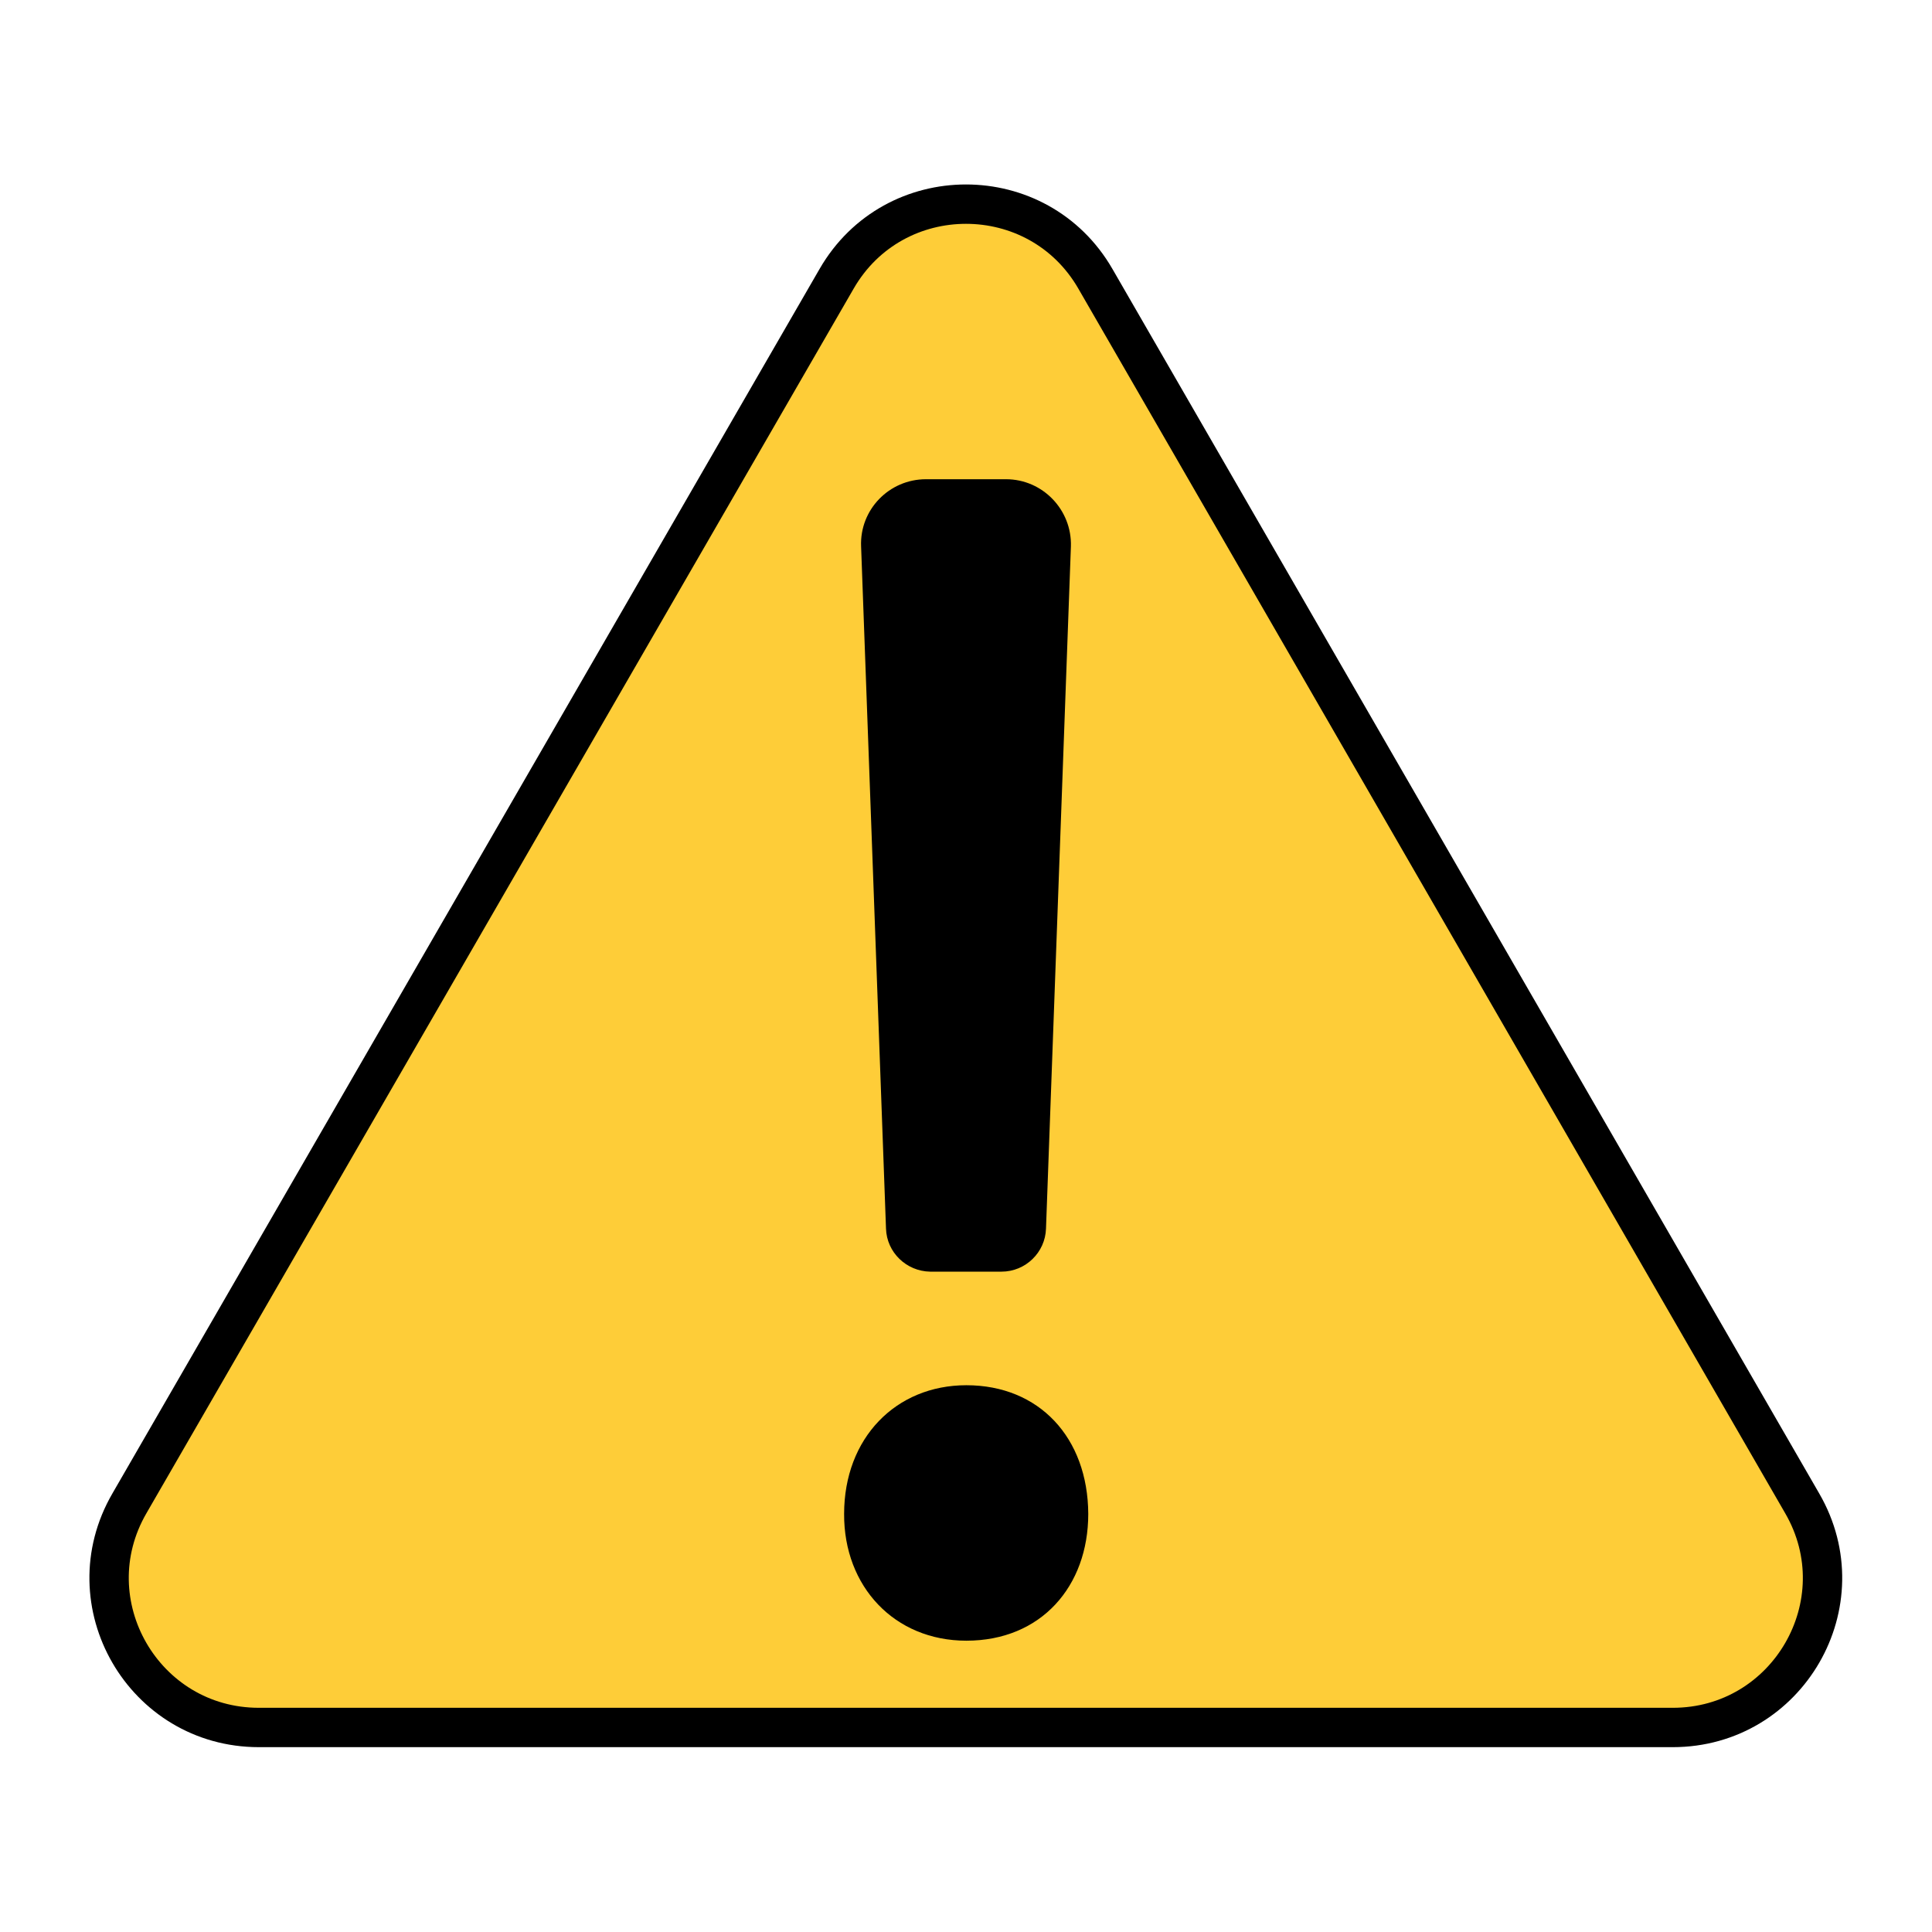 <?xml version="1.0" encoding="utf-8"?>
<!-- Generator: Adobe Illustrator 27.2.0, SVG Export Plug-In . SVG Version: 6.00 Build 0)  -->
<svg version="1.1" id="Calque_1" xmlns="http://www.w3.org/2000/svg" xmlns:xlink="http://www.w3.org/1999/xlink" x="0px" y="0px"
	 viewBox="0 0 512 512" style="enable-background:new 0 0 512 512;" xml:space="preserve">
<style type="text/css">
	.st0{fill:#FECD38;stroke:#000000;stroke-width:10.43;stroke-miterlimit:10;}
</style>
<path class="st0" d="M221.7,73.9L34.3,398.4c-15.3,26.4,3.8,59.4,34.3,59.4h374.7c30.5,0,49.6-33,34.3-59.4L290.3,73.9
	C275.1,47.5,236.9,47.5,221.7,73.9z"/>
<g>
	<path d="M223.7,401.2c0-20.1,13.7-34.1,32.4-34.1c19.3,0,32.2,13.9,32.3,34.1c0,19.2-12.5,33.6-32.3,33.6
		C237,434.8,223.6,420.4,223.7,401.2z M234.8,325.6l-6.6-180.8c-0.4-9.7,7.4-17.8,17.2-17.8h21.2c9.7,0,17.5,8.1,17.2,17.8
		l-6.6,180.8c-0.2,6.3-5.4,11.4-11.8,11.4h-18.9C240.2,336.9,235,331.9,234.8,325.6z"/>
</g>
</svg>
